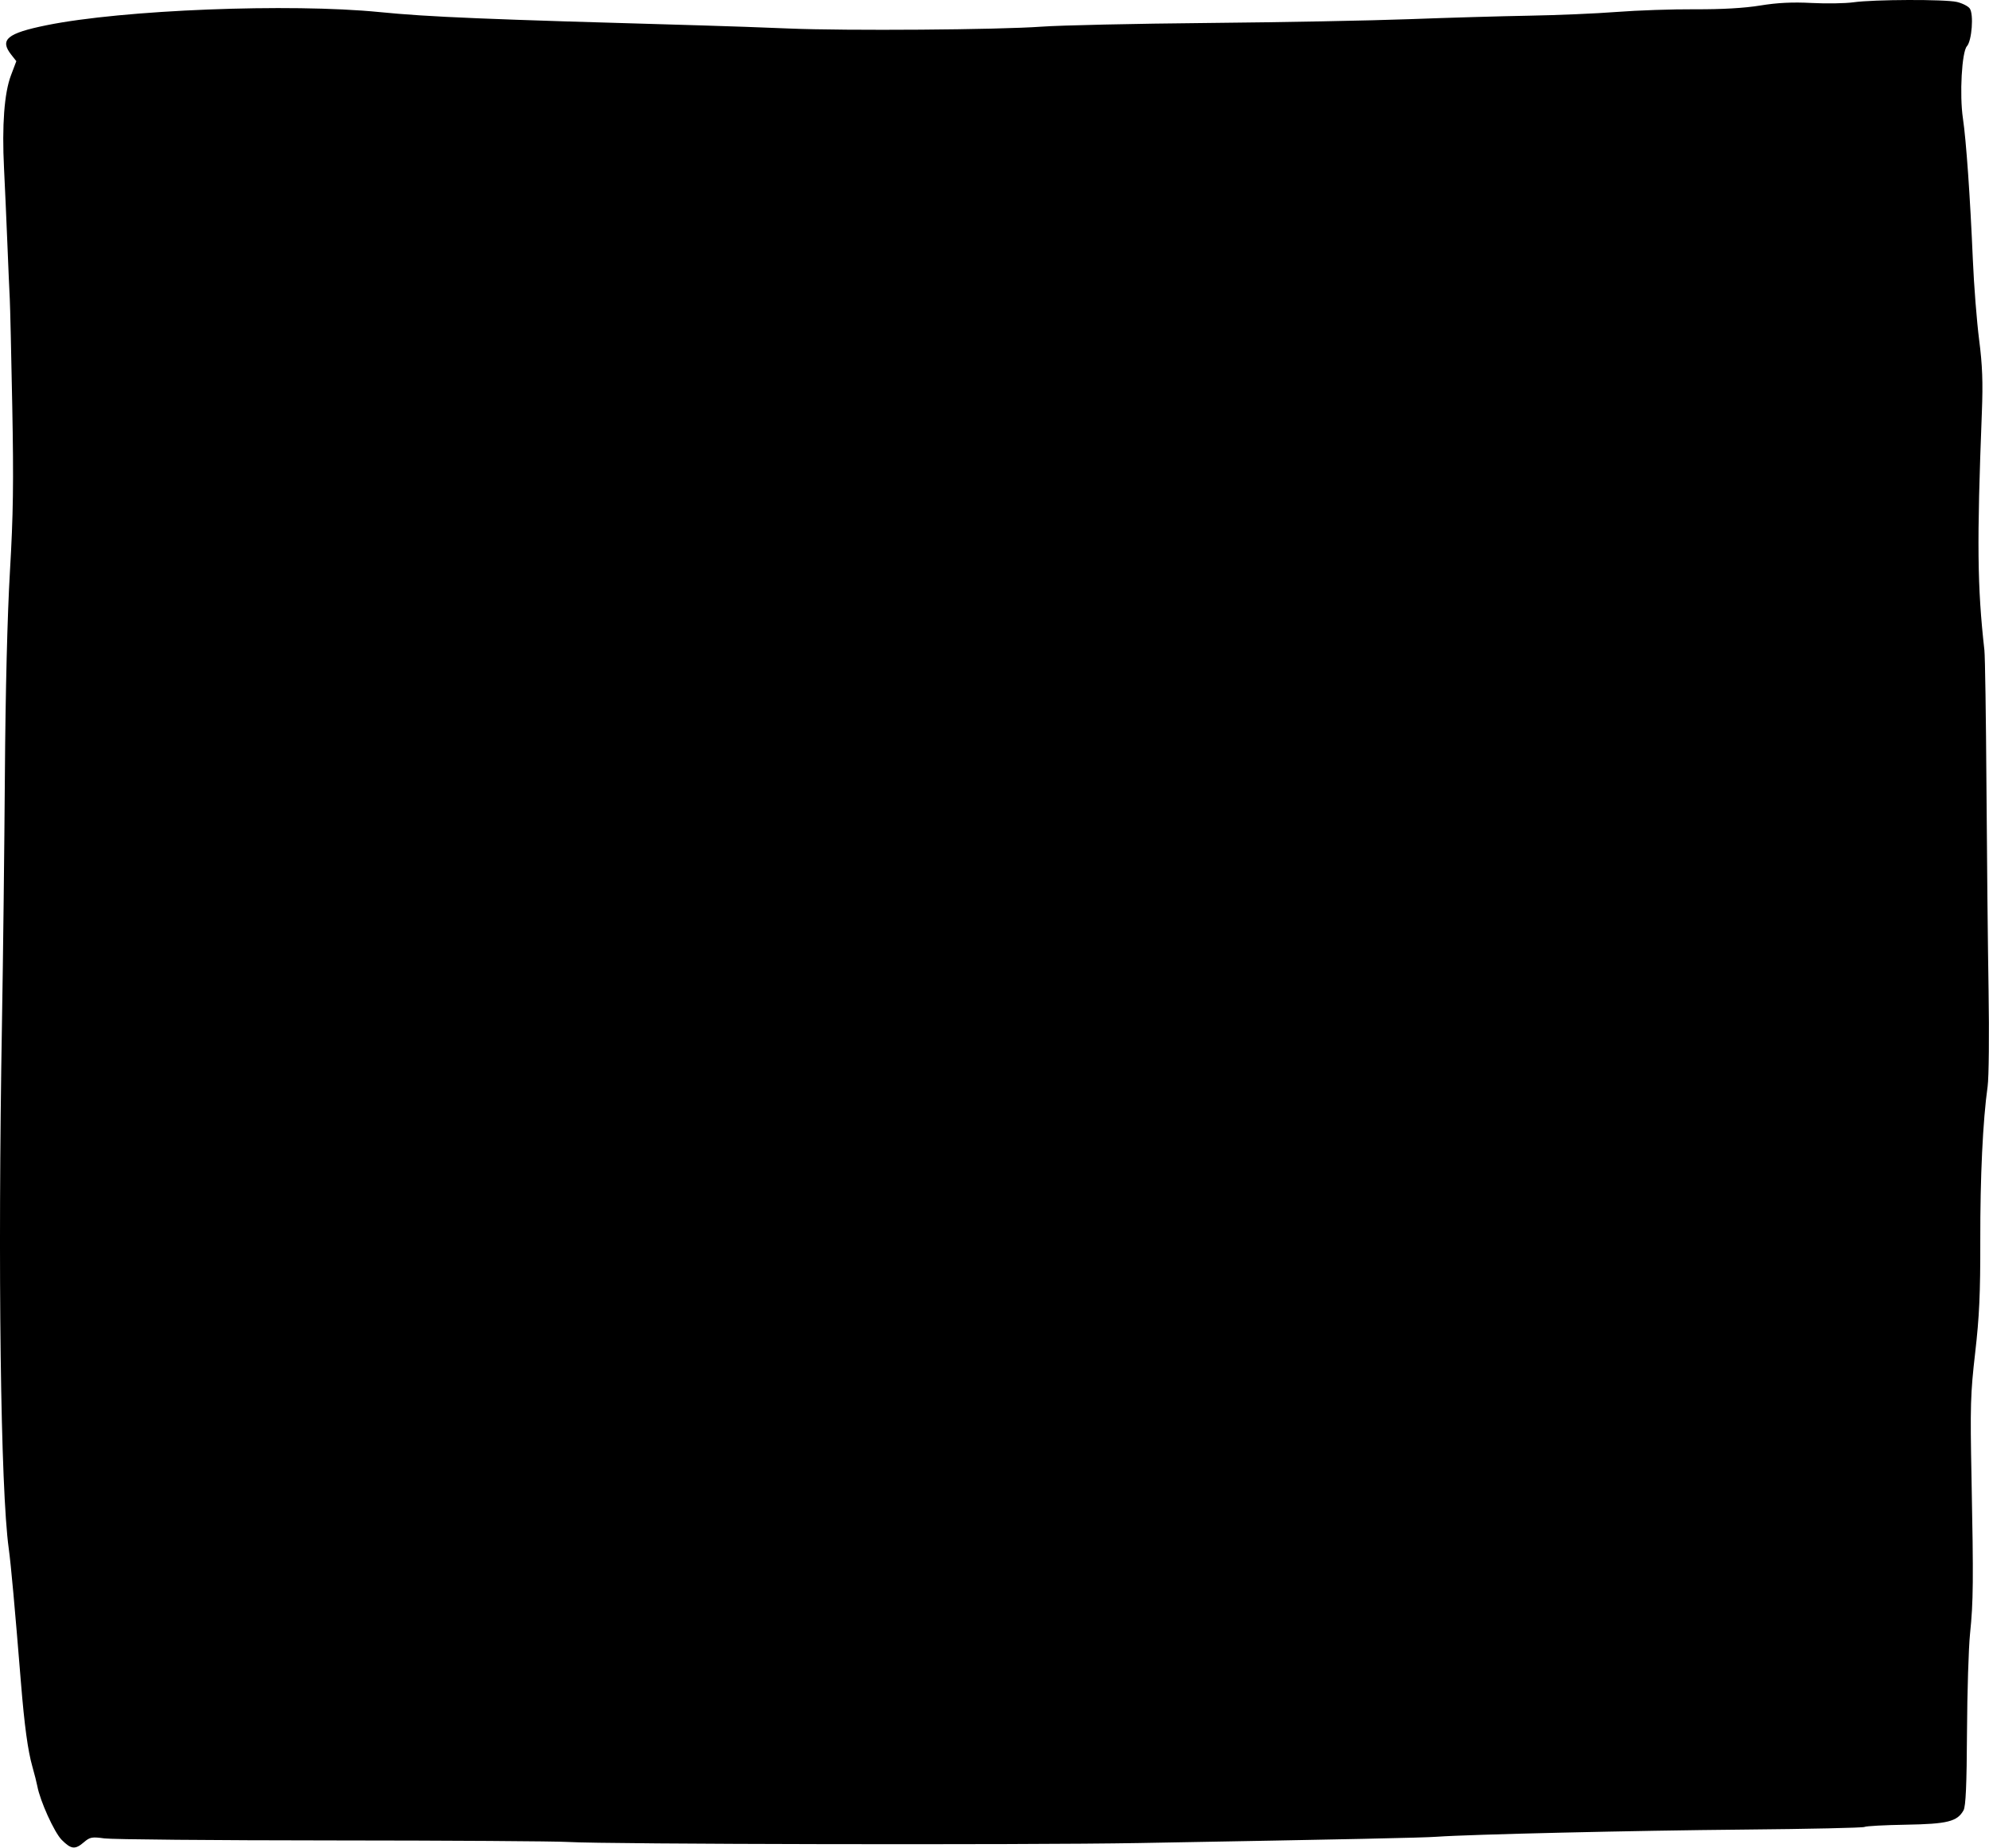 <svg width="807" height="750" viewBox="0 0 807 750" fill="none" xmlns="http://www.w3.org/2000/svg">
<path fill-rule="evenodd" clip-rule="evenodd" d="M751.982 0.93C748.682 1.395 741.032 1.518 734.982 1.205C727.205 0.802 721.108 1.105 714.173 2.24C707.727 3.295 698.642 3.816 687.673 3.761C678.493 3.714 664.232 4.202 655.982 4.845C647.732 5.488 631.757 6.172 620.482 6.365C609.207 6.559 587.382 7.192 571.982 7.772C556.582 8.353 519.753 9.05 490.141 9.323C460.528 9.595 430.153 10.266 422.641 10.815C405.085 12.095 343.273 12.546 319.982 11.563C310.082 11.146 294.332 10.587 284.982 10.323C195.704 7.796 174.244 6.907 153.982 4.901C117.55 1.293 49.733 3.972 18.895 10.237C2.869 13.493 -0.244 16.087 4.554 22.188L6.626 24.822L4.448 30.572C1.733 37.741 0.757 50.842 1.635 68.323C1.994 75.473 2.604 89.198 2.99 98.823C3.376 108.448 3.816 118.573 3.968 121.323C4.12 124.073 4.573 143.648 4.976 164.823C5.563 195.714 5.377 208.956 4.034 231.823C2.986 249.663 2.219 280.521 1.984 314.323C1.778 344.023 1.243 389.473 0.795 415.323C-0.929 514.983 0.223 604.27 3.543 628.323C4.438 634.808 6.004 652.013 8.502 682.823C9.908 700.162 11.299 710.376 13.131 716.823C13.991 719.848 14.893 723.406 15.136 724.73C16.248 730.789 22.04 743.558 25.044 746.573C28.889 750.432 30.472 750.596 34.061 747.509C36.477 745.43 37.324 745.273 42.367 745.969C45.455 746.395 86.907 746.766 134.482 746.794C182.057 746.822 225.257 747.102 230.482 747.417C246.096 748.355 415.661 748.674 461.982 747.852C549.402 746.301 577.126 745.715 582.982 745.295C596.298 744.342 662.788 742.792 707.719 742.387C733.974 742.151 755.923 741.669 756.493 741.316C757.064 740.963 764.608 740.556 773.257 740.411C790.161 740.127 794.123 739.137 796.67 734.563C797.576 732.935 797.959 724.265 798.073 702.823C798.159 686.598 798.718 668.598 799.316 662.823C800.649 649.945 800.731 641.252 799.91 599.823C799.33 570.519 799.476 565.511 801.392 548.896C803.075 534.309 803.506 524.829 803.463 503.396C803.411 477.467 804.494 454.737 806.444 440.823C806.945 437.248 807.116 419.698 806.824 401.823C806.532 383.948 806.146 346.598 805.965 318.823C805.784 291.048 805.41 266.298 805.133 263.823C802.239 237.993 802.05 220.263 804.105 167.323C804.583 155.021 804.325 148.203 802.991 137.823C802.036 130.398 800.89 115.773 800.443 105.323C799.357 79.873 797.745 56.925 796.42 48.033C795.001 38.513 795.964 21.053 798.034 18.765C800.052 16.536 800.861 5.724 799.183 3.429C798.493 2.485 796.14 1.299 793.955 0.792C789.112 -0.331 760.265 -0.236 751.982 0.93Z" fill="black"/>
</svg>
